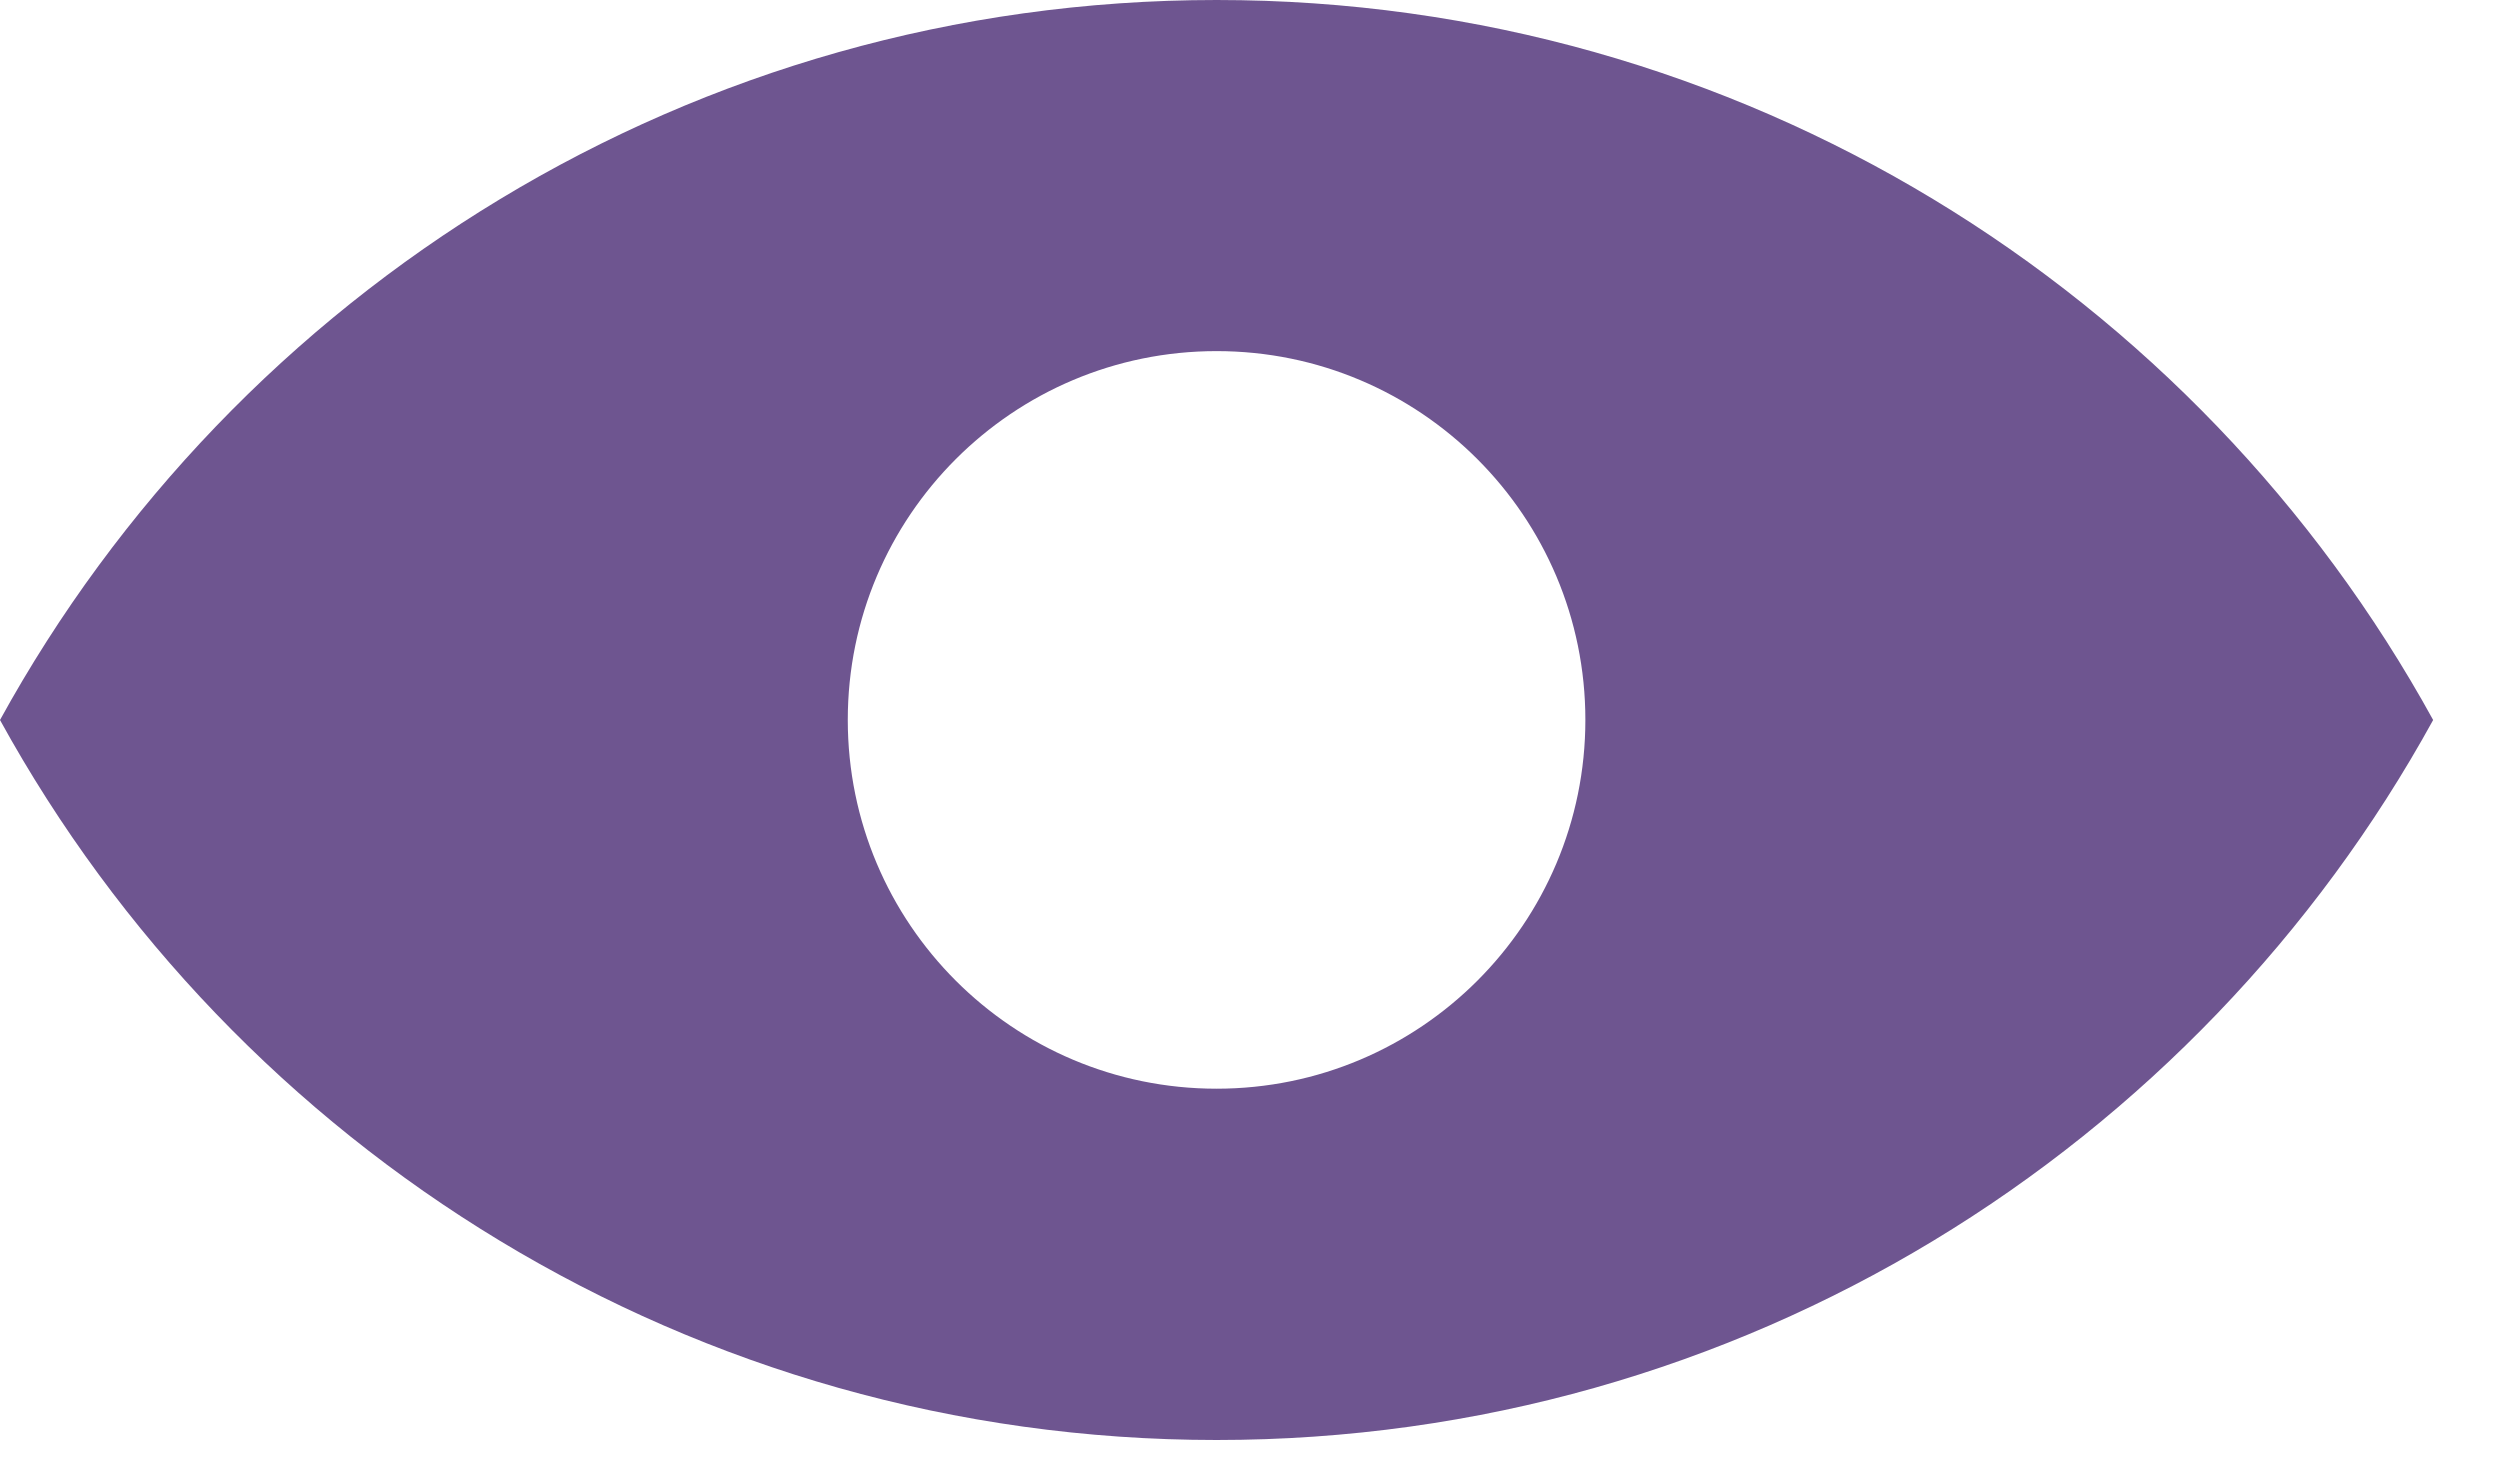 <svg fill="none" height="16" viewBox="0 0 27 16" width="27" xmlns="http://www.w3.org/2000/svg"><path clip-rule="evenodd" d="m13.139 0c-5.662 0-10.591 3.141-13.139 7.776 2.548 4.635 7.476 7.776 13.139 7.776 5.662 0 10.591-3.141 13.139-7.776-2.548-4.635-7.476-7.776-13.139-7.776zm0 11.758c2.2 0 3.983-1.783 3.983-3.983s-1.783-3.983-3.983-3.983-3.983 1.783-3.983 3.983 1.783 3.983 3.983 3.983z" fill="#6e5590" fill-rule="evenodd"/></svg>